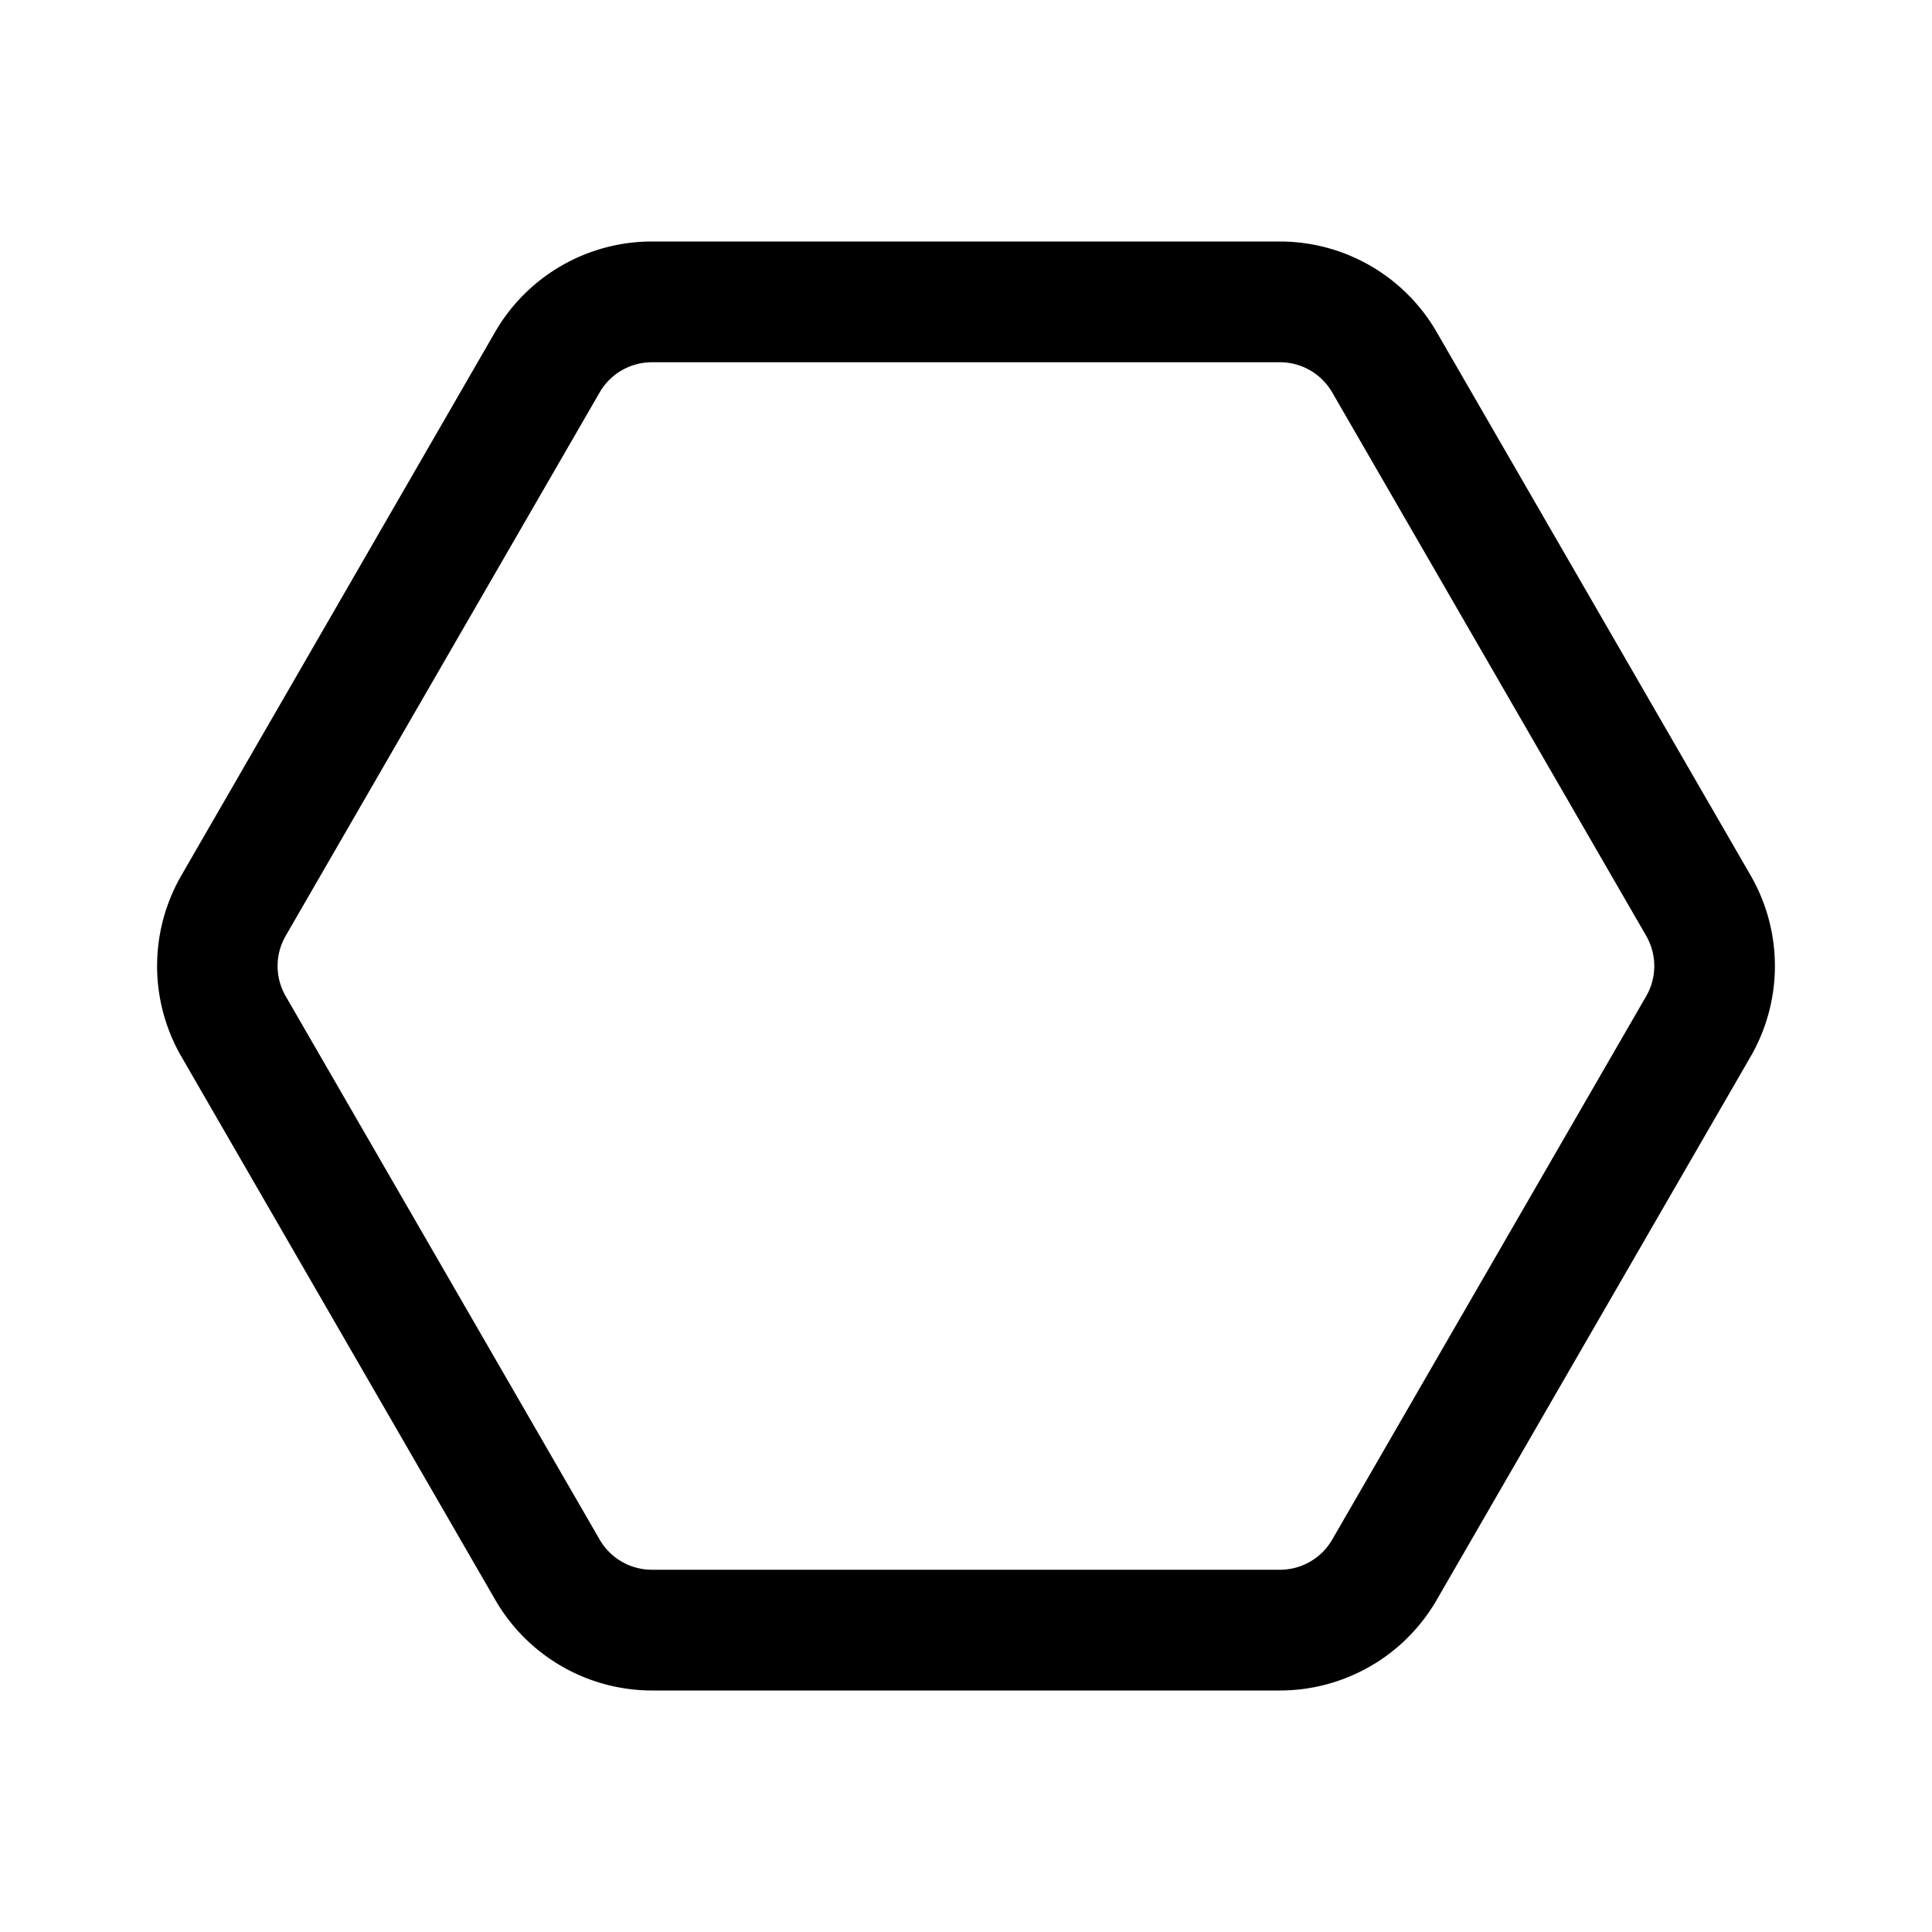 <svg xmlns="http://www.w3.org/2000/svg" xmlns:xlink="http://www.w3.org/1999/xlink" width="16" height="16" viewBox="0 0 16 16"><path fill="currentColor" d="M5.4 3a.5.5 0 0 0-.434.25l-2.6 4.5a.5.5 0 0 0 0 .5l2.6 4.5A.5.5 0 0 0 5.4 13h5.2a.5.5 0 0 0 .433-.25l2.6-4.5a.5.5 0 0 0 0-.5l-2.6-4.5A.5.5 0 0 0 10.6 3zm-1.3-.25A1.5 1.5 0 0 1 5.4 2h5.2a1.5 1.5 0 0 1 1.298.75l2.6 4.5a1.5 1.5 0 0 1 0 1.5l-2.6 4.5A1.5 1.5 0 0 1 10.6 14H5.4a1.5 1.5 0 0 1-1.298-.75l-2.6-4.5a1.5 1.5 0 0 1 0-1.5z"/></svg>